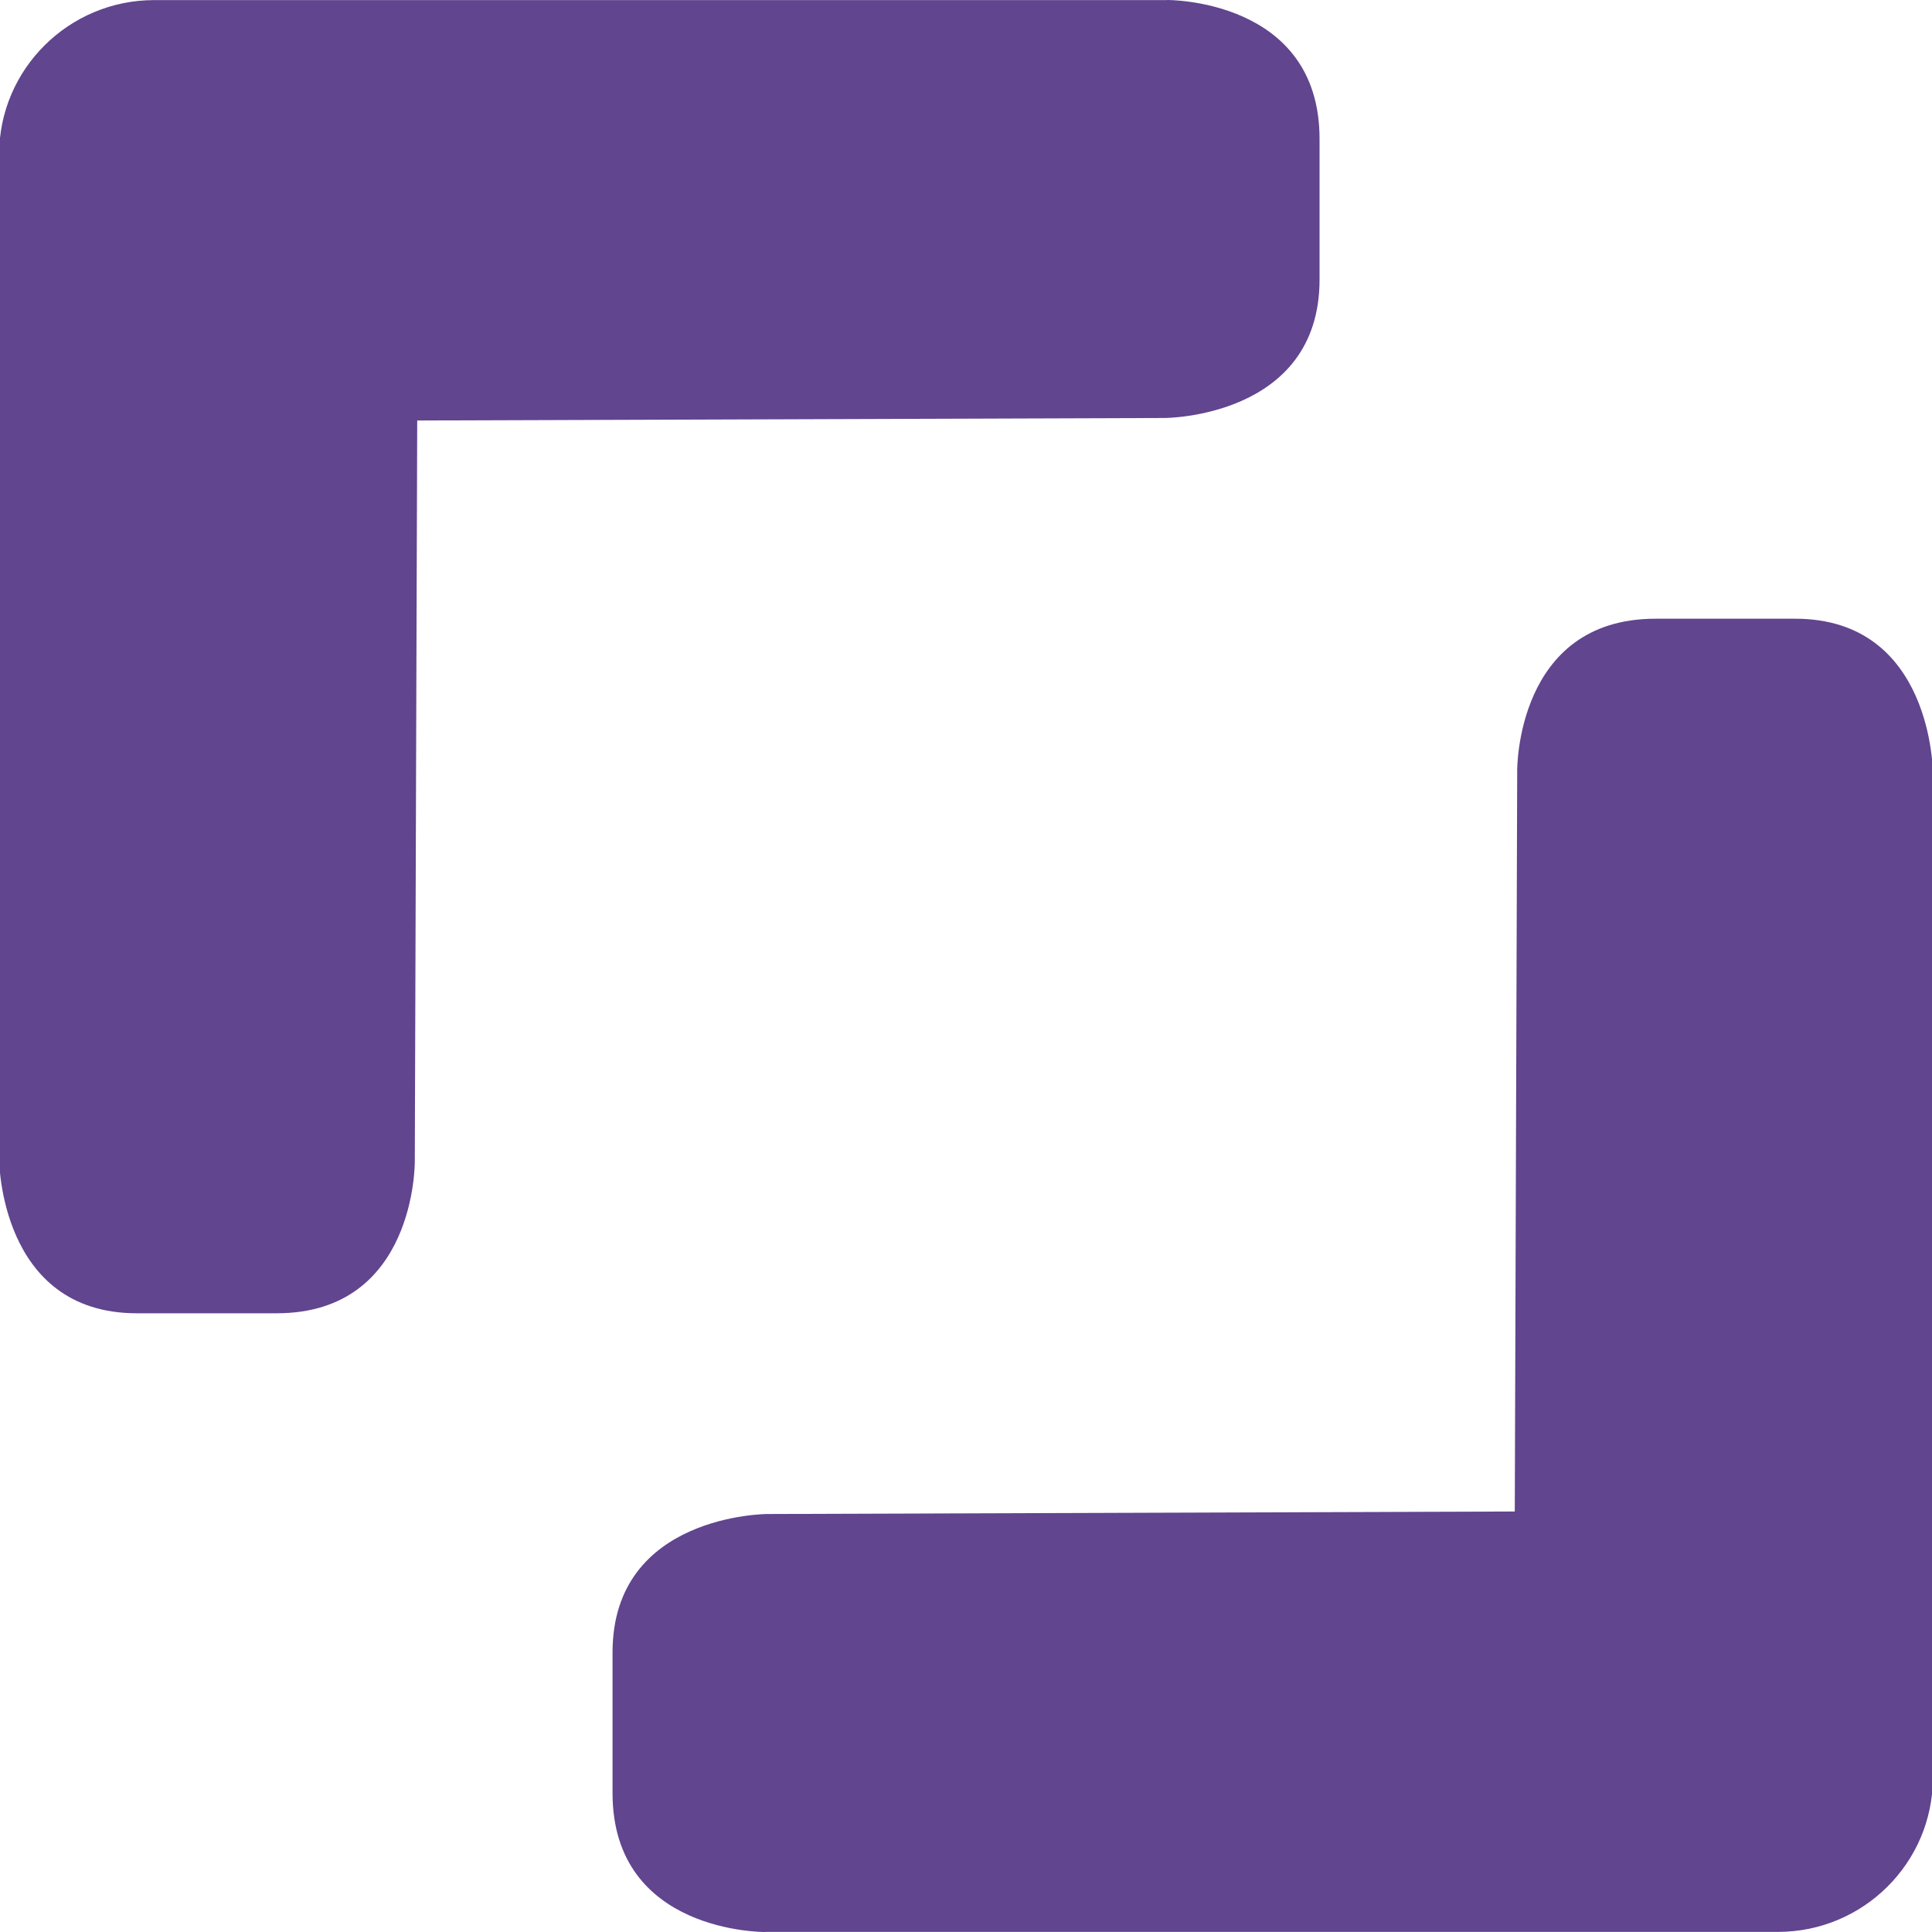 <svg width="20" height="20" viewBox="0 0 20 20" fill="none" xmlns="http://www.w3.org/2000/svg">
<path d="M12.08 0.001H1.596C0.712 0.001 -0.009 0.717 -0.009 1.597V11.999C-0.009 11.999 -0.009 13.595 1.416 13.595H2.864C4.31 13.595 4.294 12.023 4.294 12.023L4.319 4.353L12.055 4.327C12.055 4.327 13.66 4.327 13.66 2.894V1.438C13.66 -0.016 12.08 7.18851e-06 12.08 7.18851e-06V0.001Z" fill="#61458F"/>
<path d="M7.921 19.999H18.405C19.289 19.999 20.009 19.283 20.009 18.403V8.001C20.009 8.001 20.009 6.405 18.584 6.405H17.137C15.691 6.405 15.706 7.977 15.706 7.977L15.681 15.647L7.945 15.673C7.945 15.673 6.341 15.673 6.341 17.106V18.562C6.341 20.016 7.921 20 7.921 20V19.999Z" fill="#61458F"/>
</svg>
